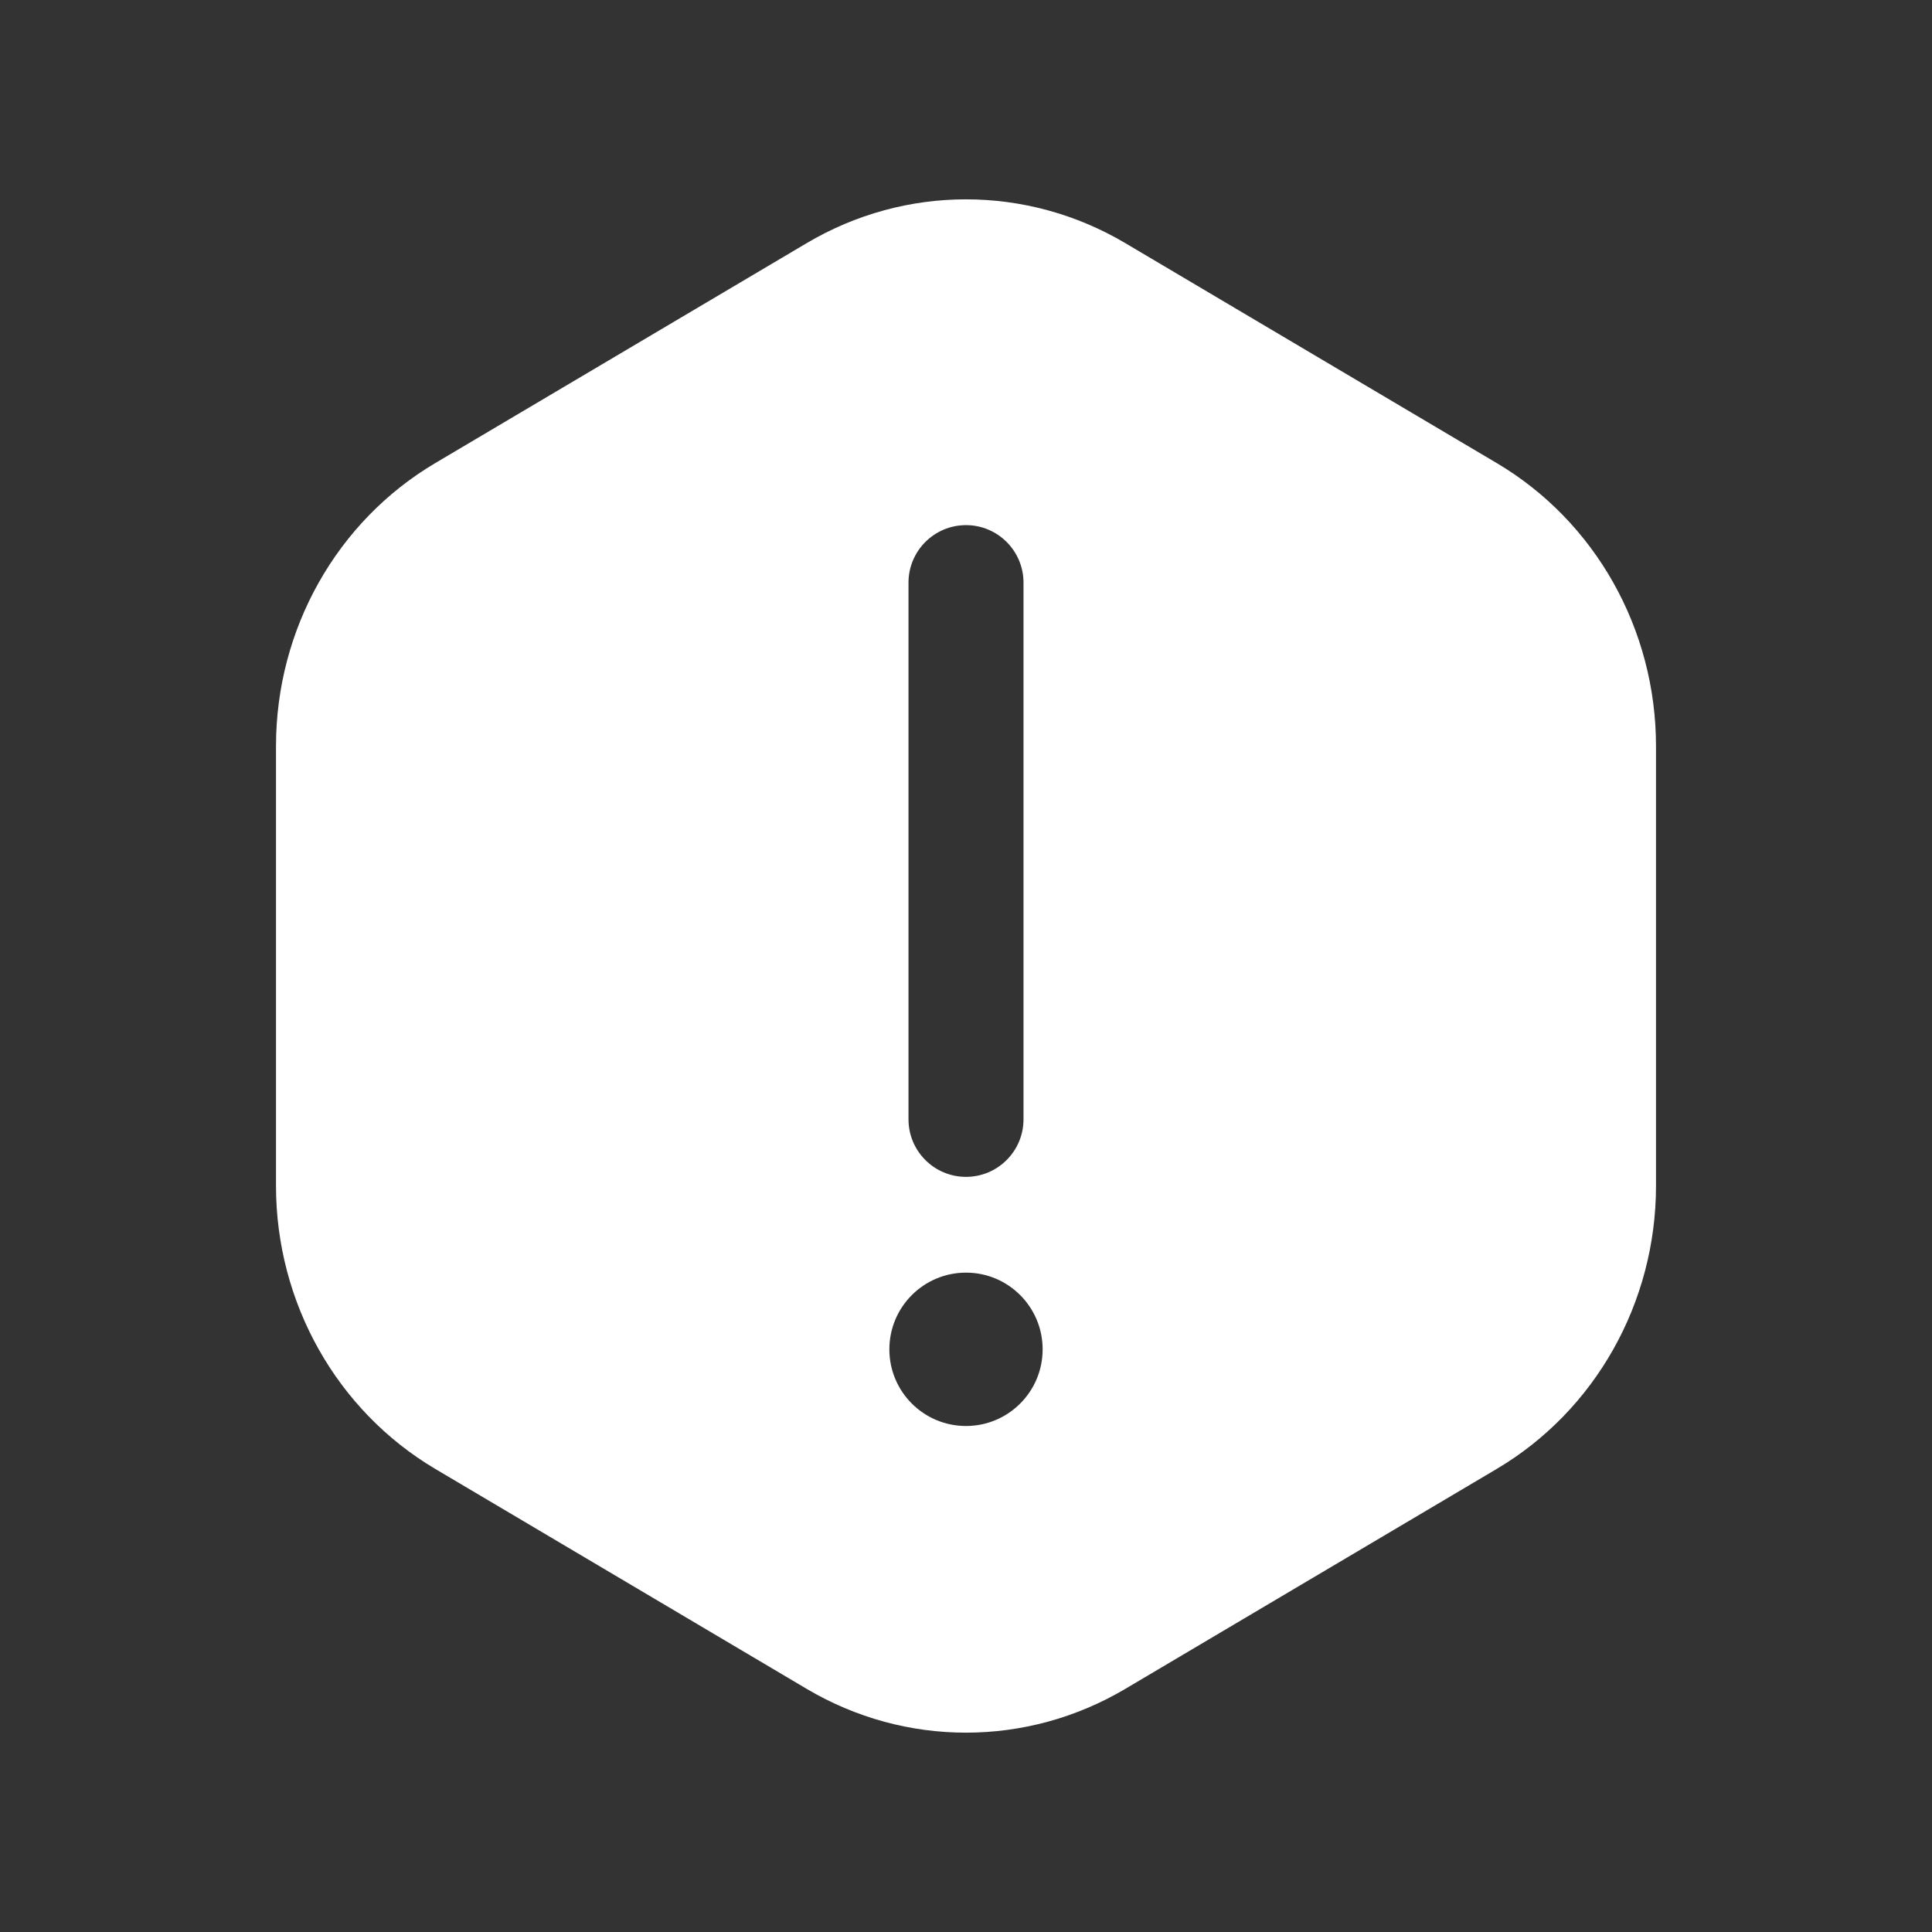 <svg width="21" height="21" viewBox="0 0 21 21" fill="none" xmlns="http://www.w3.org/2000/svg">
<rect x="0" y="0" width="21" height="21" fill="#333333" stroke="none"/>
<path fill-rule="evenodd" clip-rule="evenodd" d="M8.768 2.643C9.84 2.008 11.16 2.008 12.232 2.643L16.268 5.033C17.34 5.667 18 6.84 18 8.11V12.89C18 14.159 17.34 15.332 16.268 15.967L12.232 18.357C11.16 18.992 9.84 18.992 8.768 18.357L4.732 15.967C3.66 15.332 3 14.159 3 12.89V8.11C3 6.84 3.66 5.667 4.732 5.033L8.768 2.643ZM9.667 14.667C9.667 14.206 10.04 13.833 10.5 13.833C10.96 13.833 11.333 14.206 11.333 14.667C11.333 15.127 10.96 15.5 10.5 15.5C10.04 15.5 9.667 15.127 9.667 14.667ZM9.875 12.167C9.875 12.512 10.155 12.792 10.5 12.792C10.845 12.792 11.125 12.512 11.125 12.167L11.125 6.333C11.125 5.988 10.845 5.708 10.5 5.708C10.155 5.708 9.875 5.988 9.875 6.333L9.875 12.167Z" fill="white"/>
</svg>
